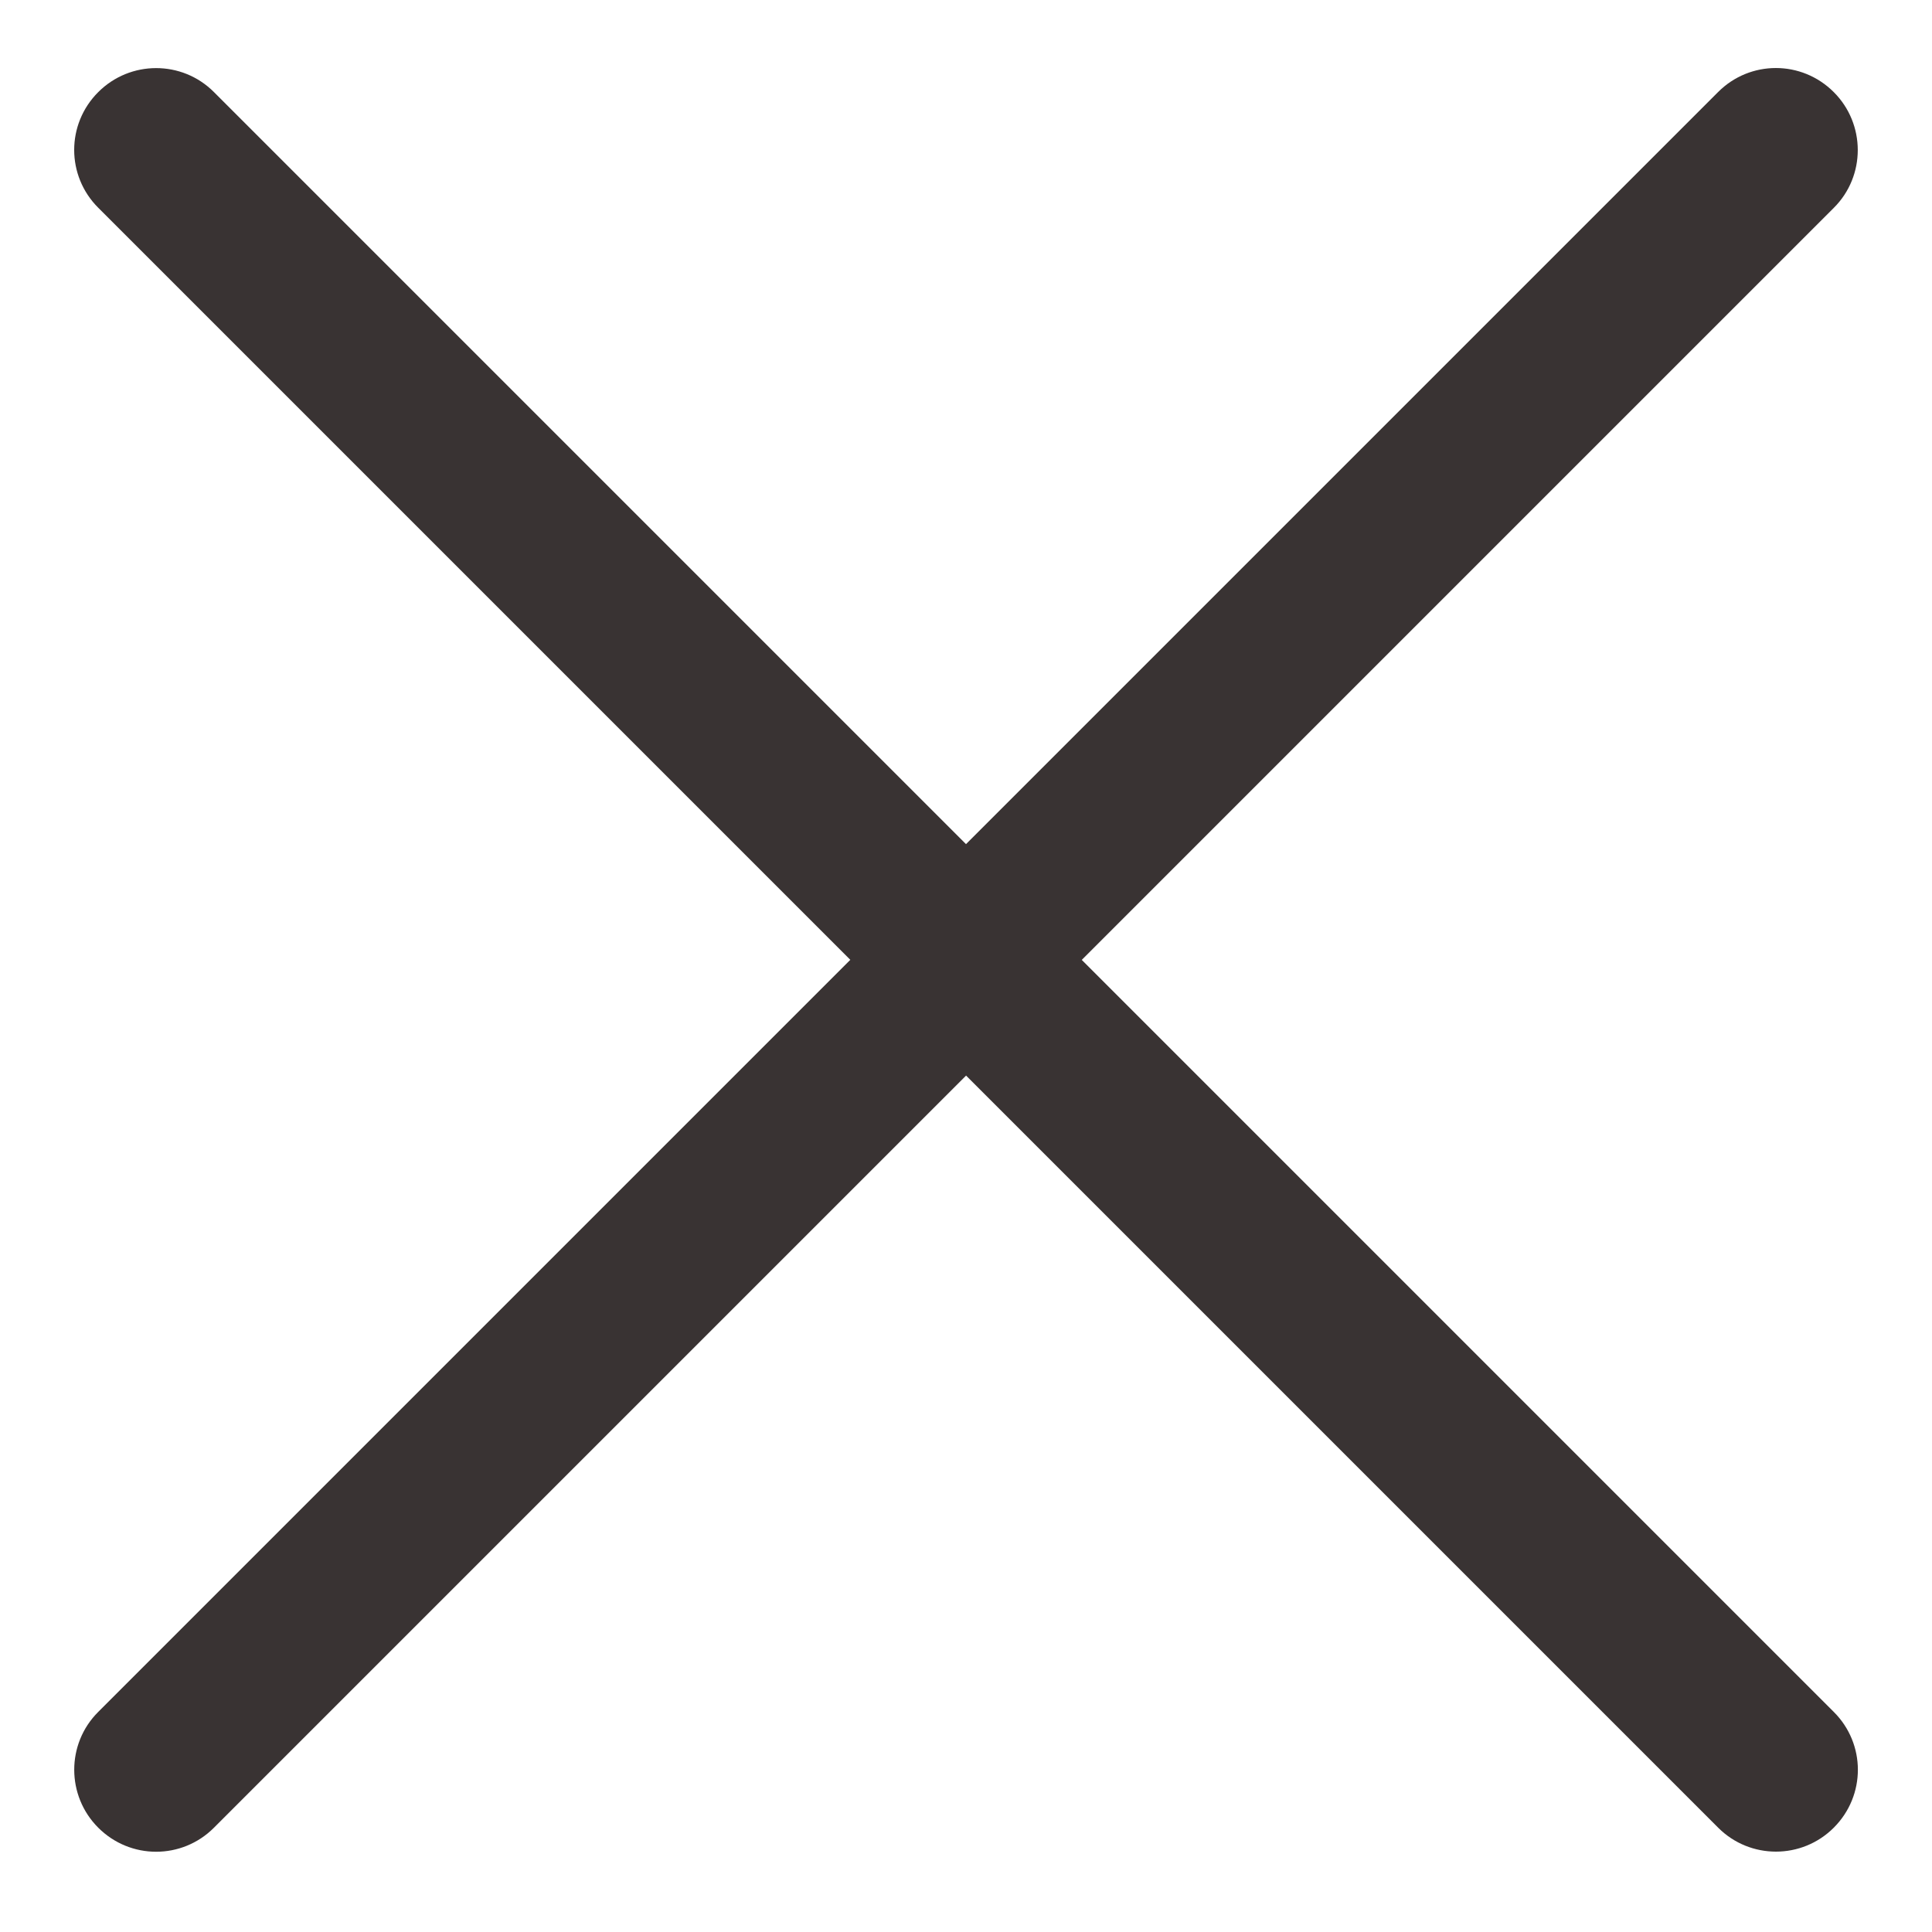 <?xml version="1.0" encoding="UTF-8" standalone="no"?>
<svg width="19px" height="19px" viewBox="0 0 19 19" version="1.1" xmlns="http://www.w3.org/2000/svg" xmlns:xlink="http://www.w3.org/1999/xlink" xmlns:sketch="http://www.bohemiancoding.com/sketch/ns">
    <!-- Generator: Sketch 3.3.3 (12081) - http://www.bohemiancoding.com/sketch -->
    <title>ic_X_small</title>
    <desc>Created with Sketch.</desc>
    <defs></defs>
    <g id="news_page_index" stroke="none" stroke-width="1" fill="none" fill-rule="evenodd" sketch:type="MSPage">
        <g id="PTSNews-Index_4_24px" sketch:type="MSArtboardGroup" transform="translate(-1174, -157)" fill="#393333">
            <g id="news_nwtwork_header" sketch:type="MSLayerGroup" transform="translate(50, 19)">
                <g id="search" transform="translate(855, 0)" sketch:type="MSShapeGroup">
                    <g id="ic_X_small" transform="translate(261, 130)">
                        <path d="M18.305,16.635 L18.305,6.174 C18.305,5.731 17.944,5.371 17.5,5.371 C17.053,5.371 16.695,5.73 16.695,6.174 L16.695,16.635 L6.234,16.635 C5.791,16.635 5.431,16.995 5.431,17.44 C5.431,17.887 5.791,18.244 6.234,18.244 L16.695,18.244 L16.695,28.706 C16.695,29.149 17.056,29.509 17.5,29.509 C17.947,29.509 18.305,29.149 18.305,28.706 L18.305,18.244 L28.766,18.244 C29.209,18.244 29.569,17.884 29.569,17.44 C29.569,16.992 29.209,16.635 28.766,16.635 L18.305,16.635 Z" id="X" transform="translate(17.5, 17.44) rotate(-315) translate(-17.5, -17.44) "></path>
                    </g>
                </g>
            </g>
        </g>
    </g>
</svg>